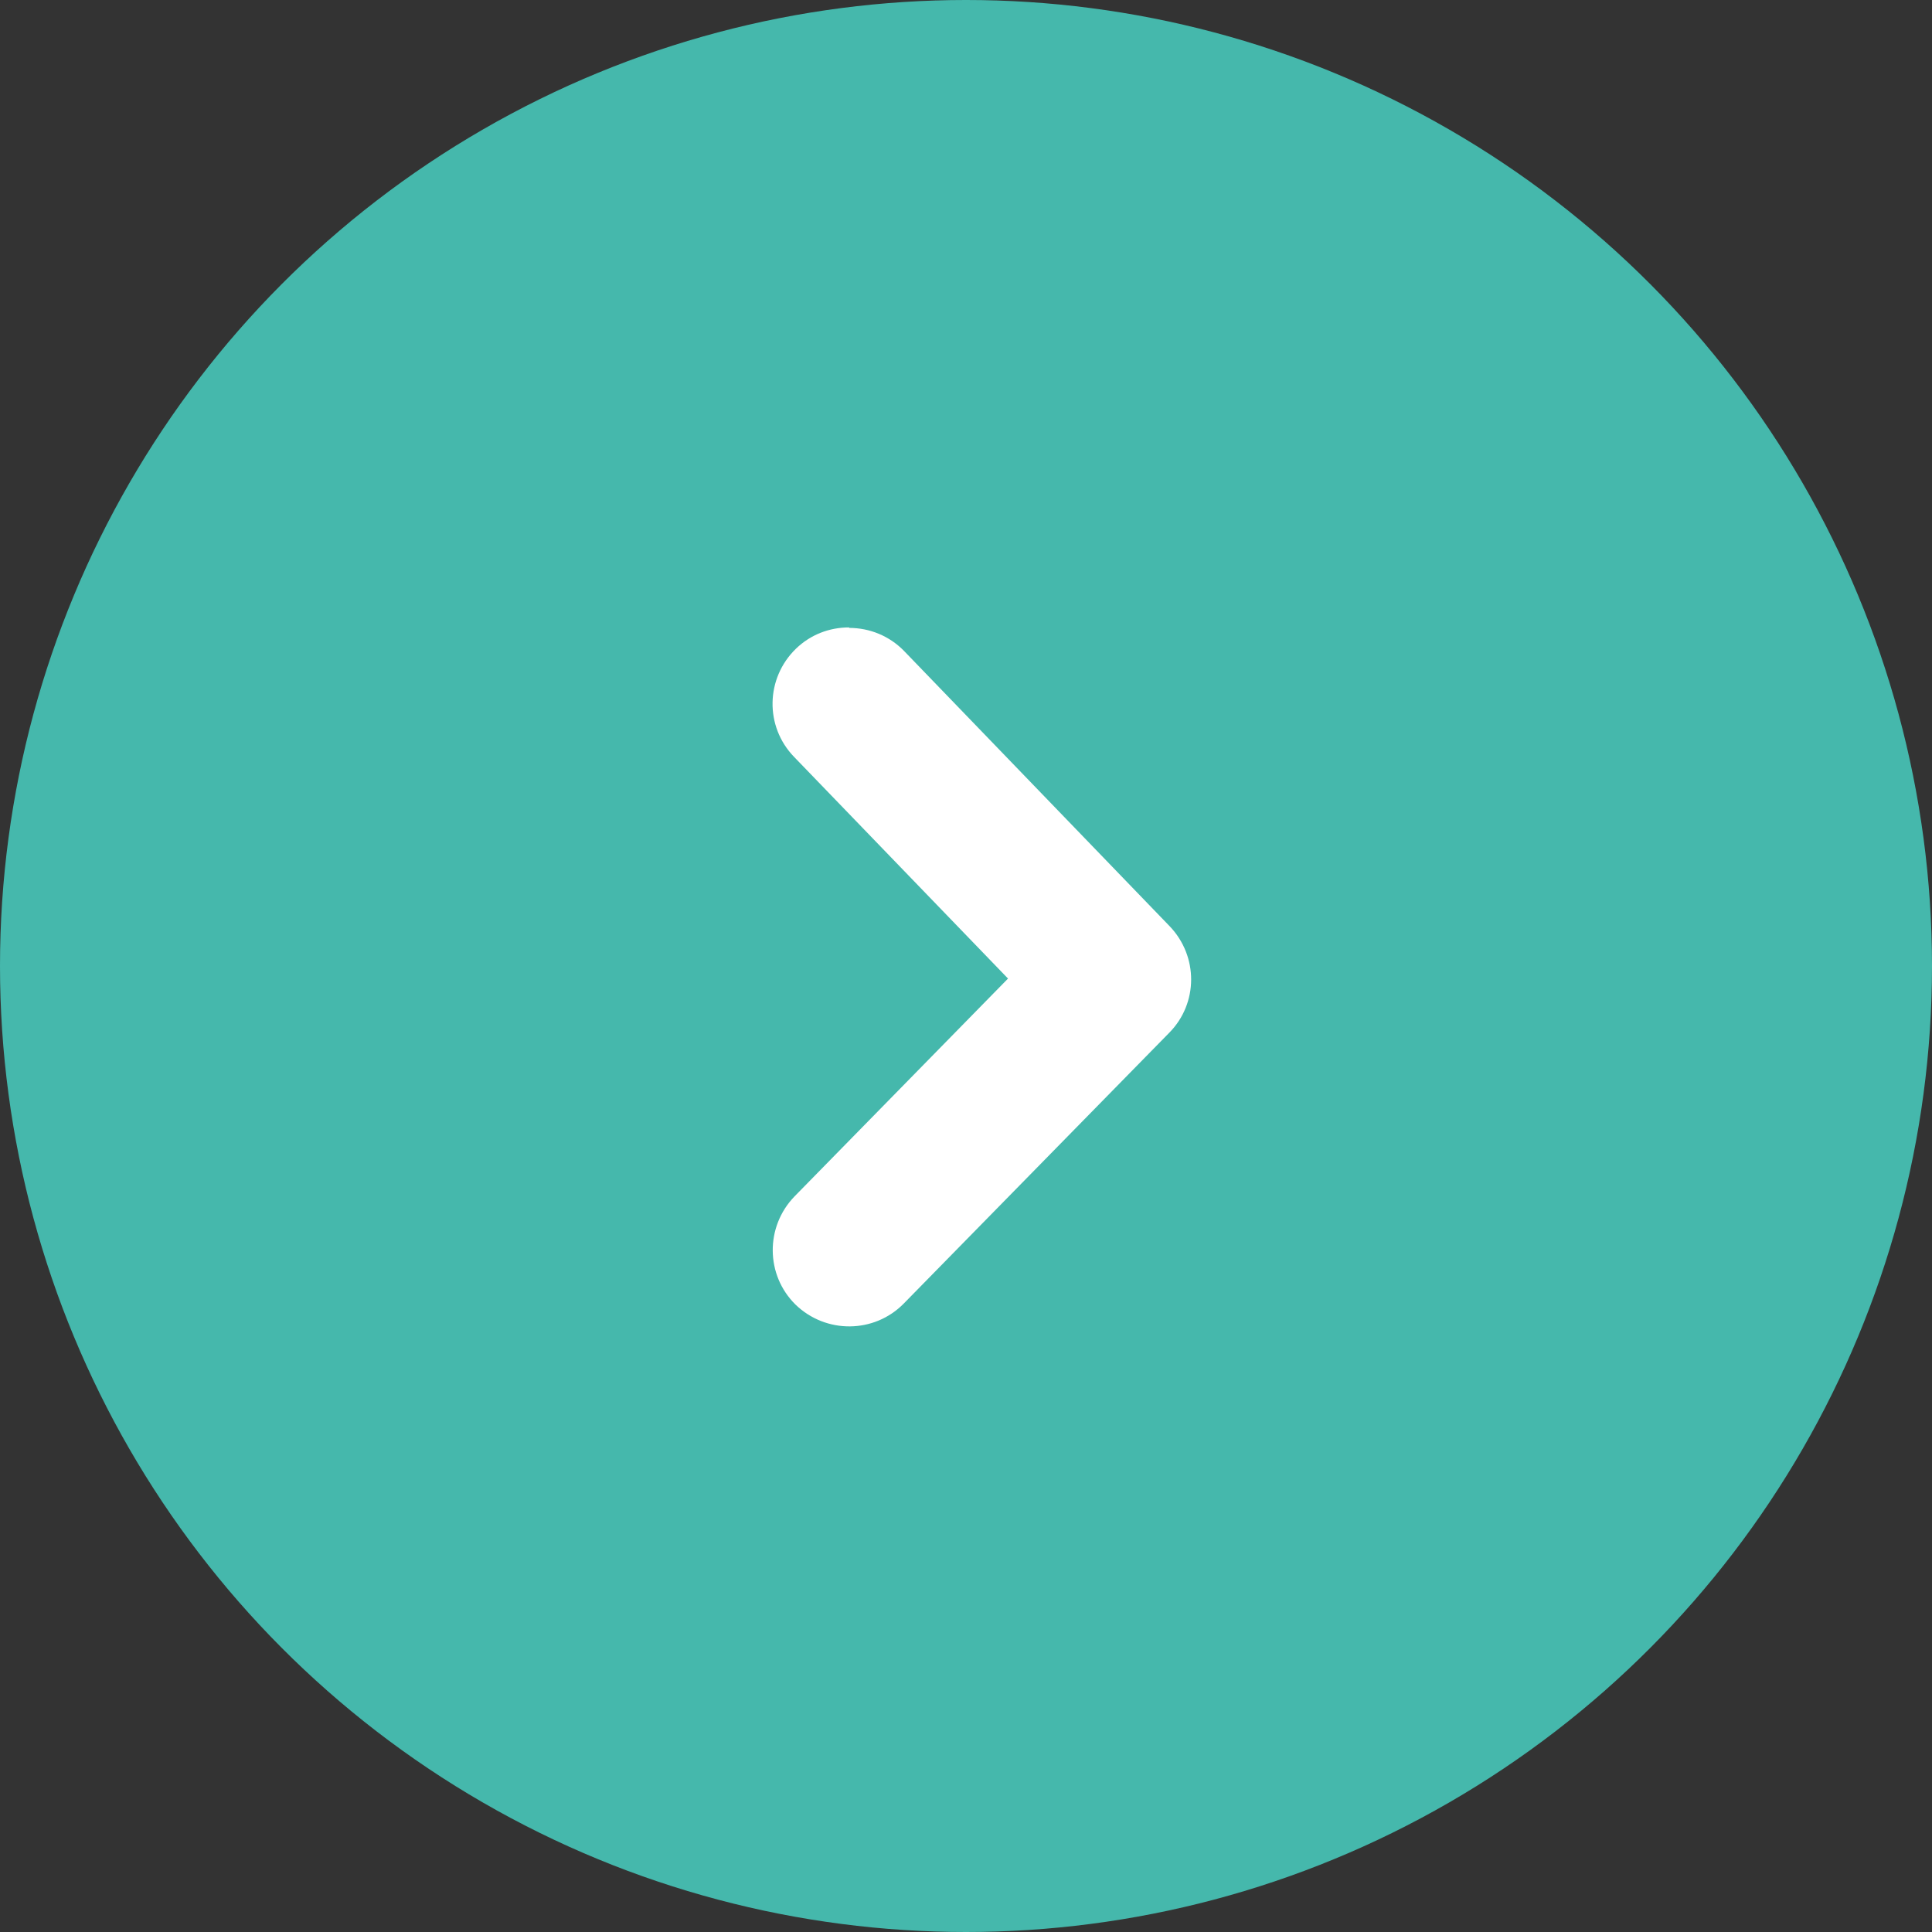 <?xml version="1.0" encoding="UTF-8"?><svg id="Capa_1" xmlns="http://www.w3.org/2000/svg" width="40" height="40" viewBox="0 0 40 40"><rect x="0" y="0" width="40" height="40" fill="#333333" stroke="none"/><g id="Grupo_5485"><circle id="Elipse_146" cx="20" cy="20" r="20" fill="#45b8ac"/><g id="Grupo_2822"><g id="Grupo_2583"><path id="Trazado_277" d="m17.58,13c.43,0,.84.17,1.14.48l5.5,5.7c.59.62.59,1.59-.01,2.2l-5.5,5.61c-.61.62-1.61.63-2.24.02-.62-.61-.63-1.61-.02-2.24h0l4.42-4.51-4.43-4.59c-.61-.63-.59-1.63.04-2.24.3-.29.69-.44,1.1-.44" fill="#fff"/></g></g></g></svg>